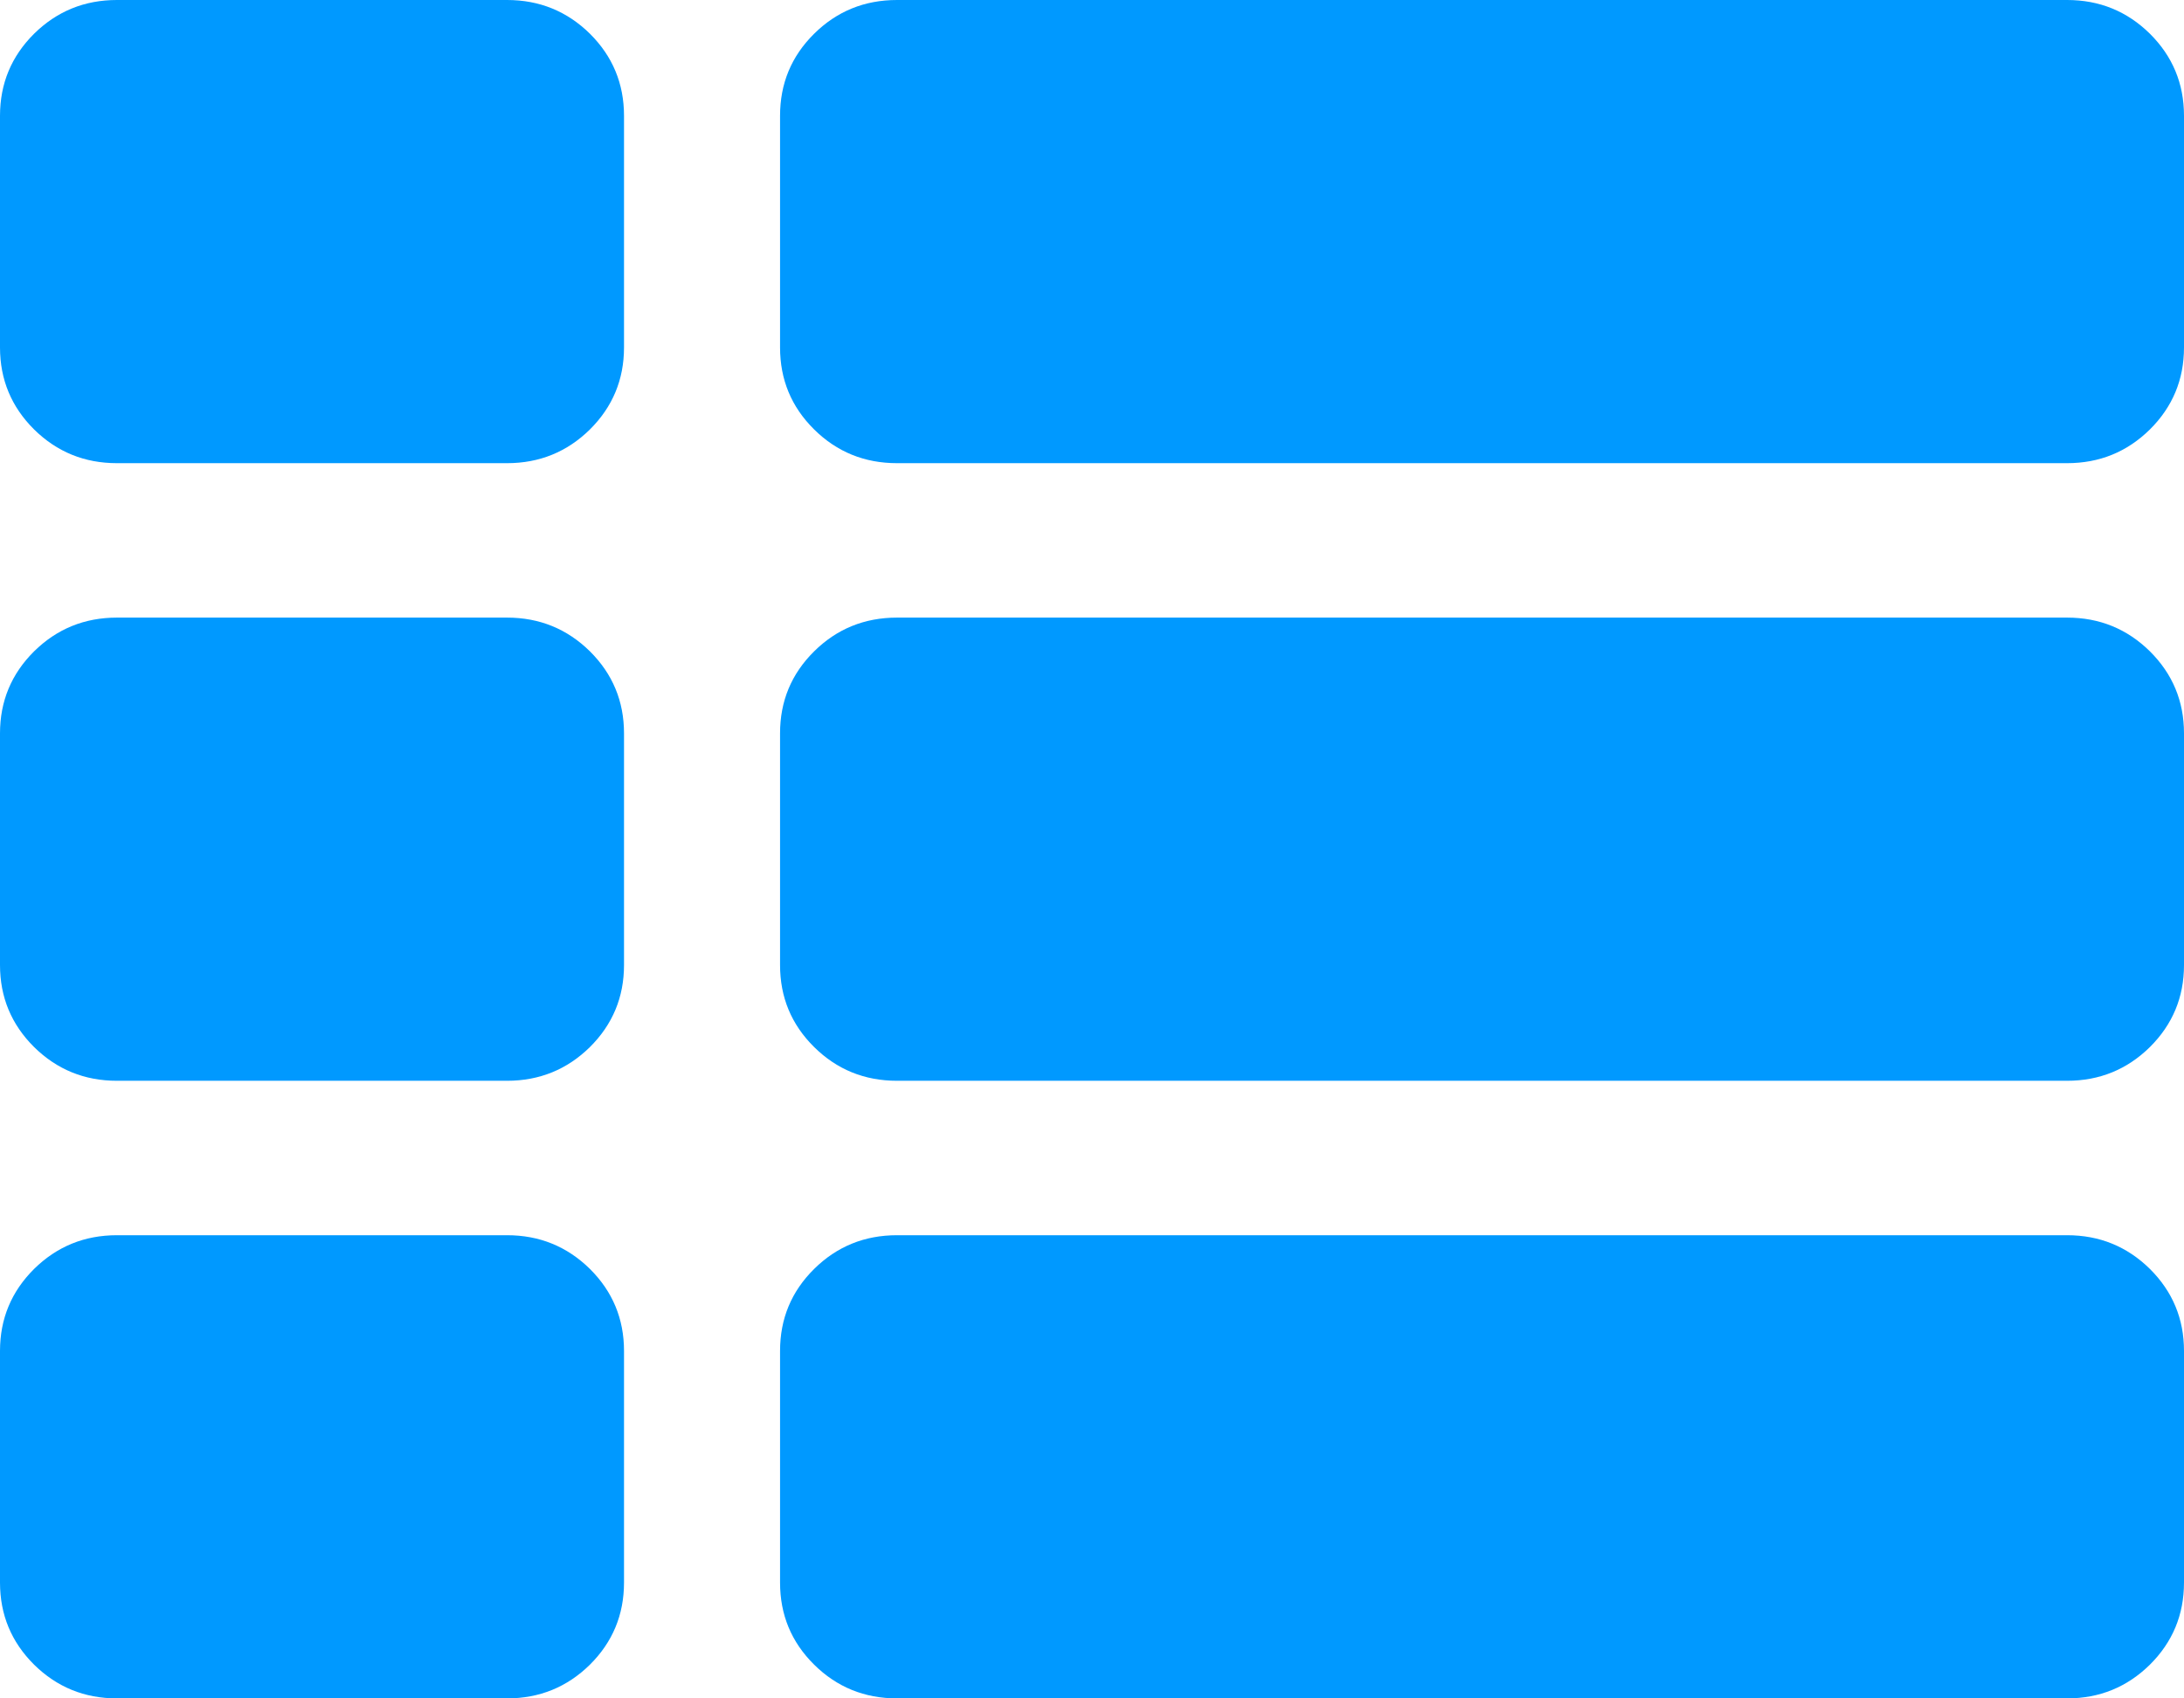 ﻿<?xml version="1.0" encoding="utf-8"?>
<svg version="1.1" xmlns:xlink="http://www.w3.org/1999/xlink" width="18px" height="14px" xmlns="http://www.w3.org/2000/svg">
  <g transform="matrix(1 0 0 1 -28 -410 )">
    <path d="M 4.862 10.46  C 5.049 10.646  5.143 10.871  5.143 11.136  L 5.143 13.045  C 5.143 13.311  5.049 13.536  4.862 13.722  C 4.674 13.907  4.446 14  4.179 14  L 0.964 14  C 0.696 14  0.469 13.907  0.281 13.722  C 0.094 13.536  0 13.311  0 13.045  L 0 11.136  C 0 10.871  0.094 10.646  0.281 10.46  C 0.469 10.275  0.696 10.182  0.964 10.182  L 4.179 10.182  C 4.446 10.182  4.674 10.275  4.862 10.46  Z M 4.862 5.369  C 5.049 5.555  5.143 5.78  5.143 6.045  L 5.143 7.955  C 5.143 8.22  5.049 8.445  4.862 8.631  C 4.674 8.816  4.446 8.909  4.179 8.909  L 0.964 8.909  C 0.696 8.909  0.469 8.816  0.281 8.631  C 0.094 8.445  0 8.22  0 7.955  L 0 6.045  C 0 5.78  0.094 5.555  0.281 5.369  C 0.469 5.184  0.696 5.091  0.964 5.091  L 4.179 5.091  C 4.446 5.091  4.674 5.184  4.862 5.369  Z M 17.719 10.46  C 17.906 10.646  18 10.871  18 11.136  L 18 13.045  C 18 13.311  17.906 13.536  17.719 13.722  C 17.531 13.907  17.304 14  17.036 14  L 7.393 14  C 7.125 14  6.897 13.907  6.71 13.722  C 6.522 13.536  6.429 13.311  6.429 13.045  L 6.429 11.136  C 6.429 10.871  6.522 10.646  6.71 10.46  C 6.897 10.275  7.125 10.182  7.393 10.182  L 17.036 10.182  C 17.304 10.182  17.531 10.275  17.719 10.46  Z M 4.862 0.278  C 5.049 0.464  5.143 0.689  5.143 0.955  L 5.143 2.864  C 5.143 3.129  5.049 3.354  4.862 3.54  C 4.674 3.725  4.446 3.818  4.179 3.818  L 0.964 3.818  C 0.696 3.818  0.469 3.725  0.281 3.54  C 0.094 3.354  0 3.129  0 2.864  L 0 0.955  C 0 0.689  0.094 0.464  0.281 0.278  C 0.469 0.093  0.696 0  0.964 0  L 4.179 0  C 4.446 0  4.674 0.093  4.862 0.278  Z M 17.719 5.369  C 17.906 5.555  18 5.78  18 6.045  L 18 7.955  C 18 8.22  17.906 8.445  17.719 8.631  C 17.531 8.816  17.304 8.909  17.036 8.909  L 7.393 8.909  C 7.125 8.909  6.897 8.816  6.71 8.631  C 6.522 8.445  6.429 8.22  6.429 7.955  L 6.429 6.045  C 6.429 5.78  6.522 5.555  6.71 5.369  C 6.897 5.184  7.125 5.091  7.393 5.091  L 17.036 5.091  C 17.304 5.091  17.531 5.184  17.719 5.369  Z M 17.719 0.278  C 17.906 0.464  18 0.689  18 0.955  L 18 2.864  C 18 3.129  17.906 3.354  17.719 3.54  C 17.531 3.725  17.304 3.818  17.036 3.818  L 7.393 3.818  C 7.125 3.818  6.897 3.725  6.71 3.54  C 6.522 3.354  6.429 3.129  6.429 2.864  L 6.429 0.955  C 6.429 0.689  6.522 0.464  6.71 0.278  C 6.897 0.093  7.125 0  7.393 0  L 17.036 0  C 17.304 0  17.531 0.093  17.719 0.278  Z " fill-rule="nonzero" fill="#0099ff" stroke="none" transform="matrix(1 0 0 1 28 410 )" />
  </g>
</svg>